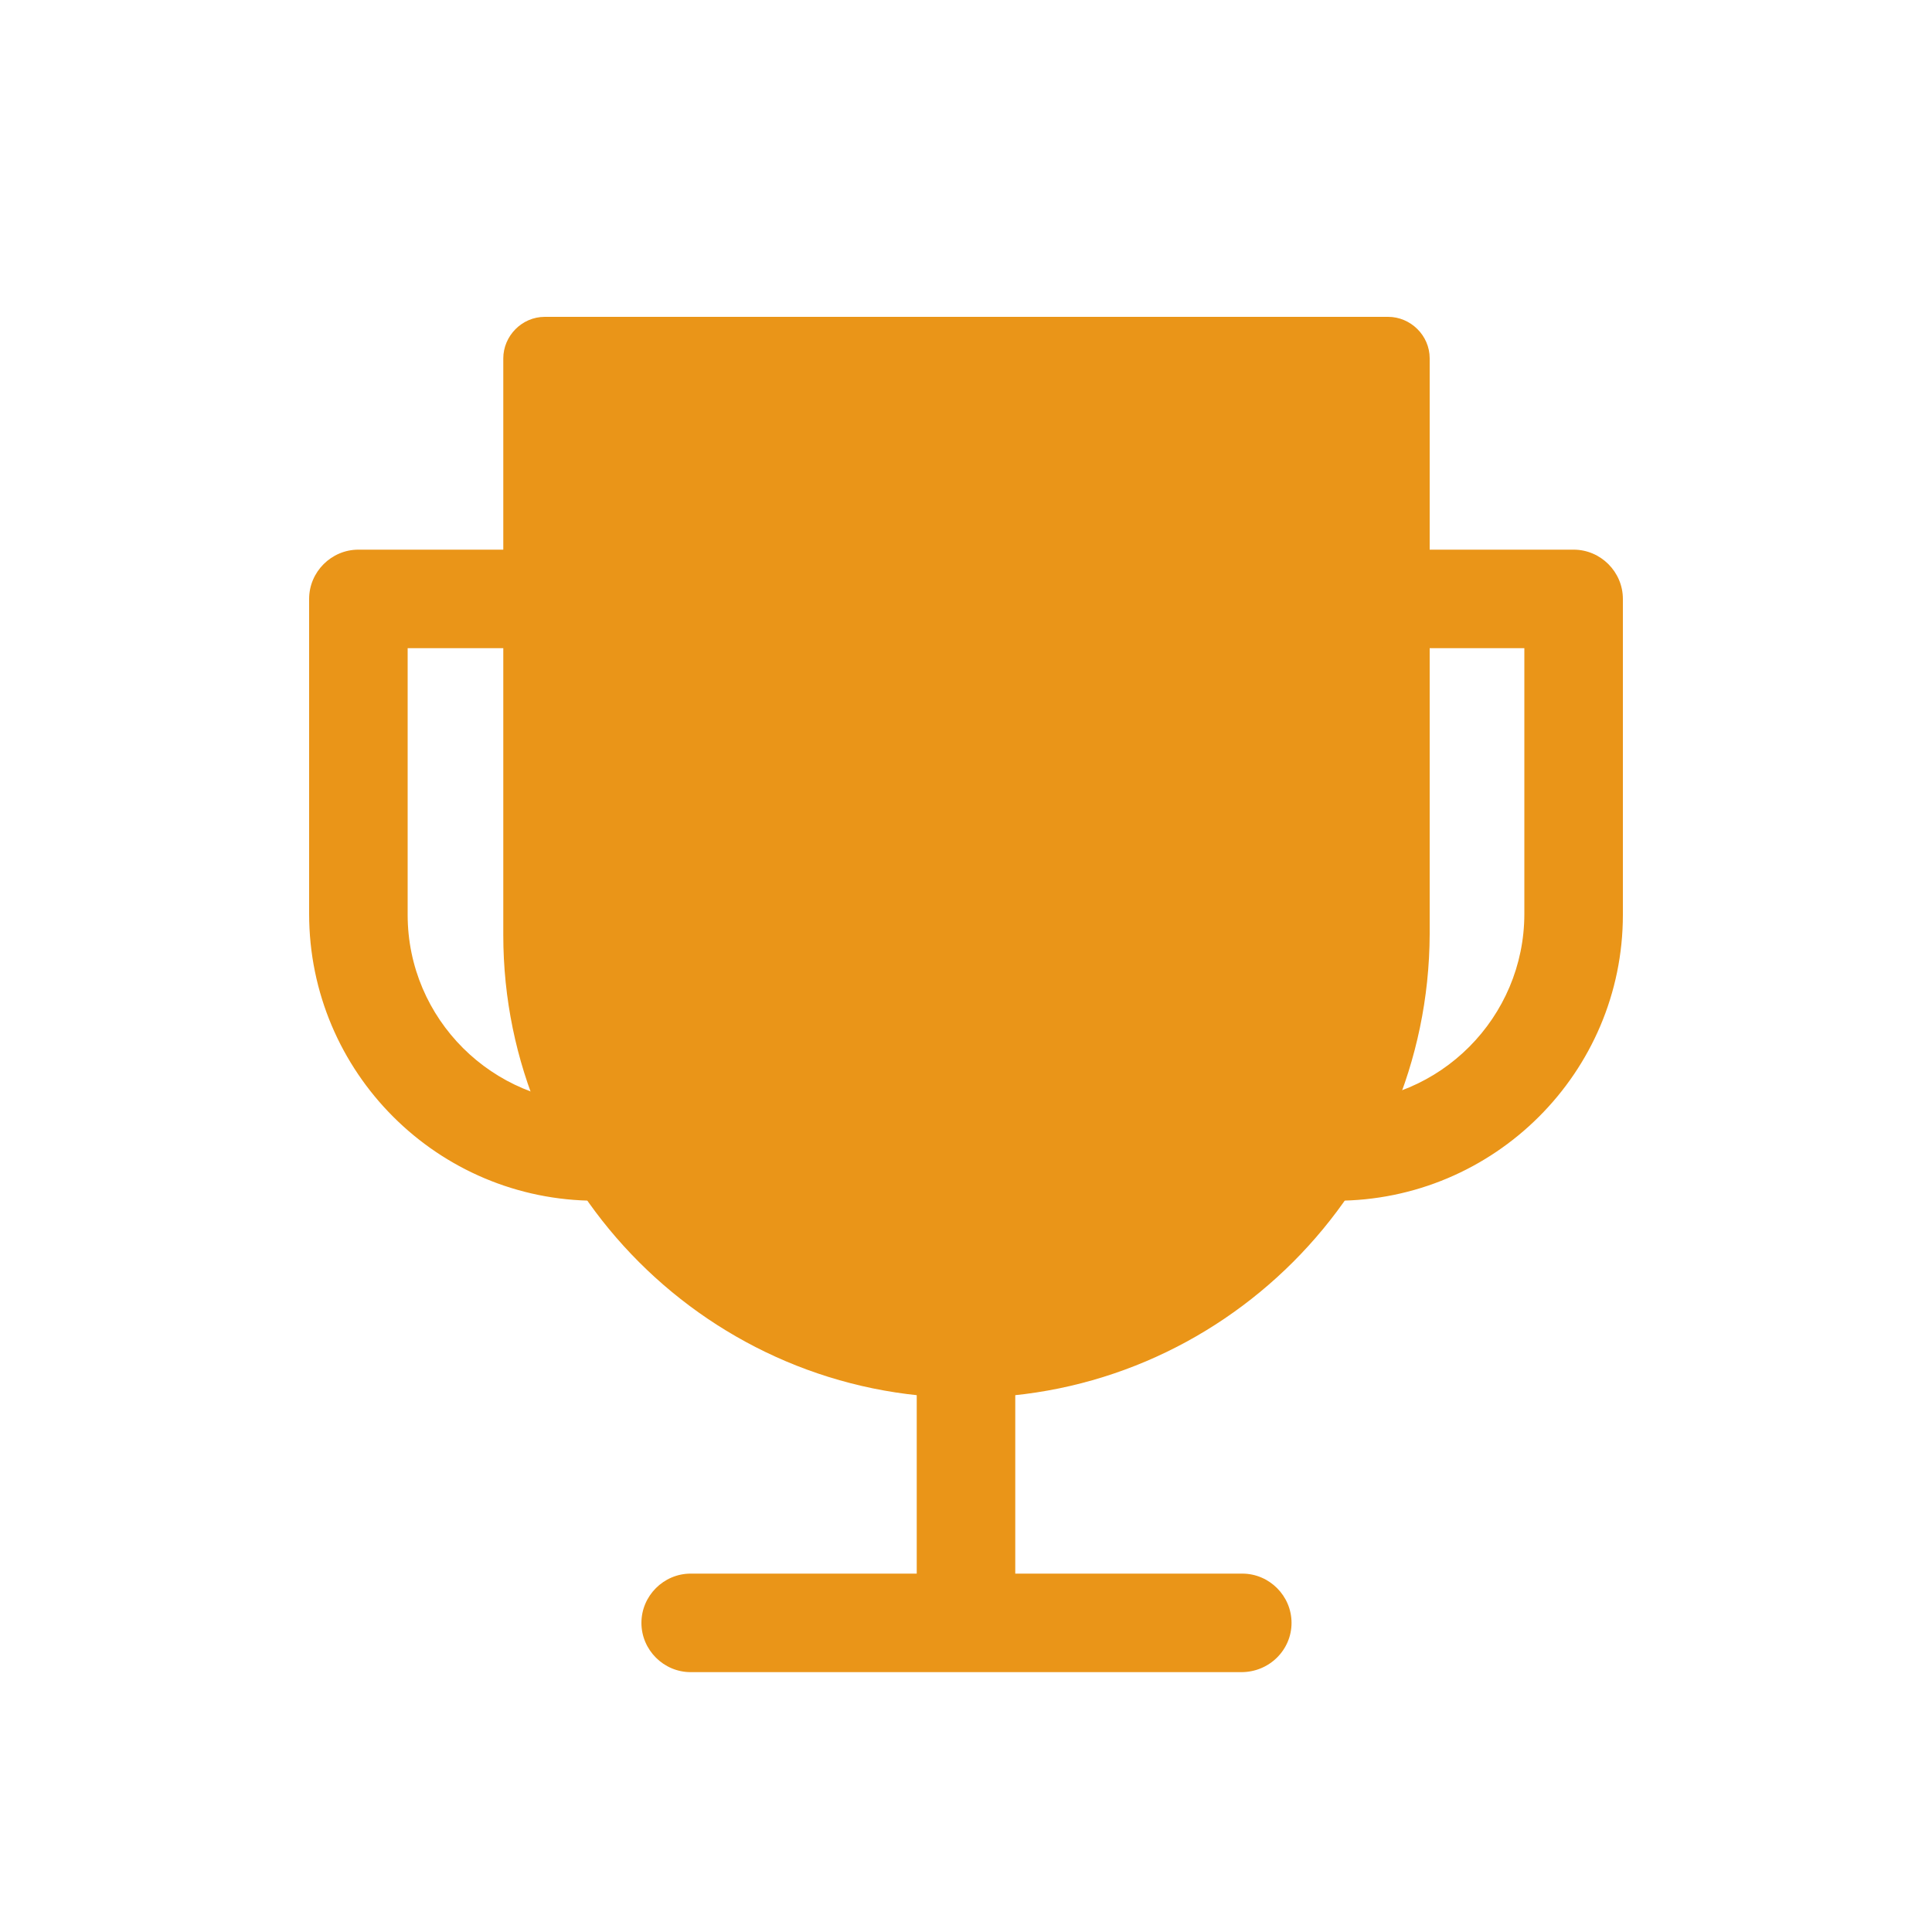 <svg t="1576220163338" class="icon" viewBox="0 0 1024 1024" version="1.1" xmlns="http://www.w3.org/2000/svg" p-id="5769" width="64" height="64"><path d="M512 740.864c-135.168 0-245.248-110.08-245.248-245.248V189.952c0-11.776 9.728-22.016 22.016-22.016h446.976c11.776 0 22.016 9.728 22.016 22.016v305.152c-0.512 135.68-110.592 245.76-245.76 245.76z" fill="#ea9518" p-id="5770"></path><path d="M315.904 636.416c-83.968 0-152.064-68.096-152.064-152.064V317.44c0-14.336 11.776-26.112 26.112-26.112h96.768c14.336 0 26.112 11.776 26.112 26.112s-11.776 26.112-26.112 26.112h-70.656v141.312c0 55.296 45.056 99.84 99.84 99.84 14.336 0 26.112 11.776 26.112 26.112s-11.776 25.6-26.112 25.6z m392.192 0c-14.336 0-26.112-11.776-26.112-26.112s11.776-26.112 26.112-26.112c55.296 0 99.84-45.056 99.84-99.84v-140.8H737.28c-14.336 0-26.112-11.776-26.112-26.112s11.776-26.112 26.112-26.112h96.768c14.336 0 26.112 11.776 26.112 26.112v167.424c0 83.456-68.096 151.552-152.064 151.552zM657.92 886.272H366.08c-14.336 0-26.112-11.776-26.112-26.112s11.776-26.112 26.112-26.112h292.352c14.336 0 26.112 11.776 26.112 26.112s-11.776 26.112-26.624 26.112z" fill="#ea9518" p-id="5771"></path><path d="M512 865.792c-14.336 0-26.112-11.776-26.112-26.112V718.848c0-14.336 11.776-26.112 26.112-26.112s26.112 11.776 26.112 26.112V839.68c0 14.336-11.776 26.112-26.112 26.112z" fill="#ea9518" p-id="5772"></path></svg>